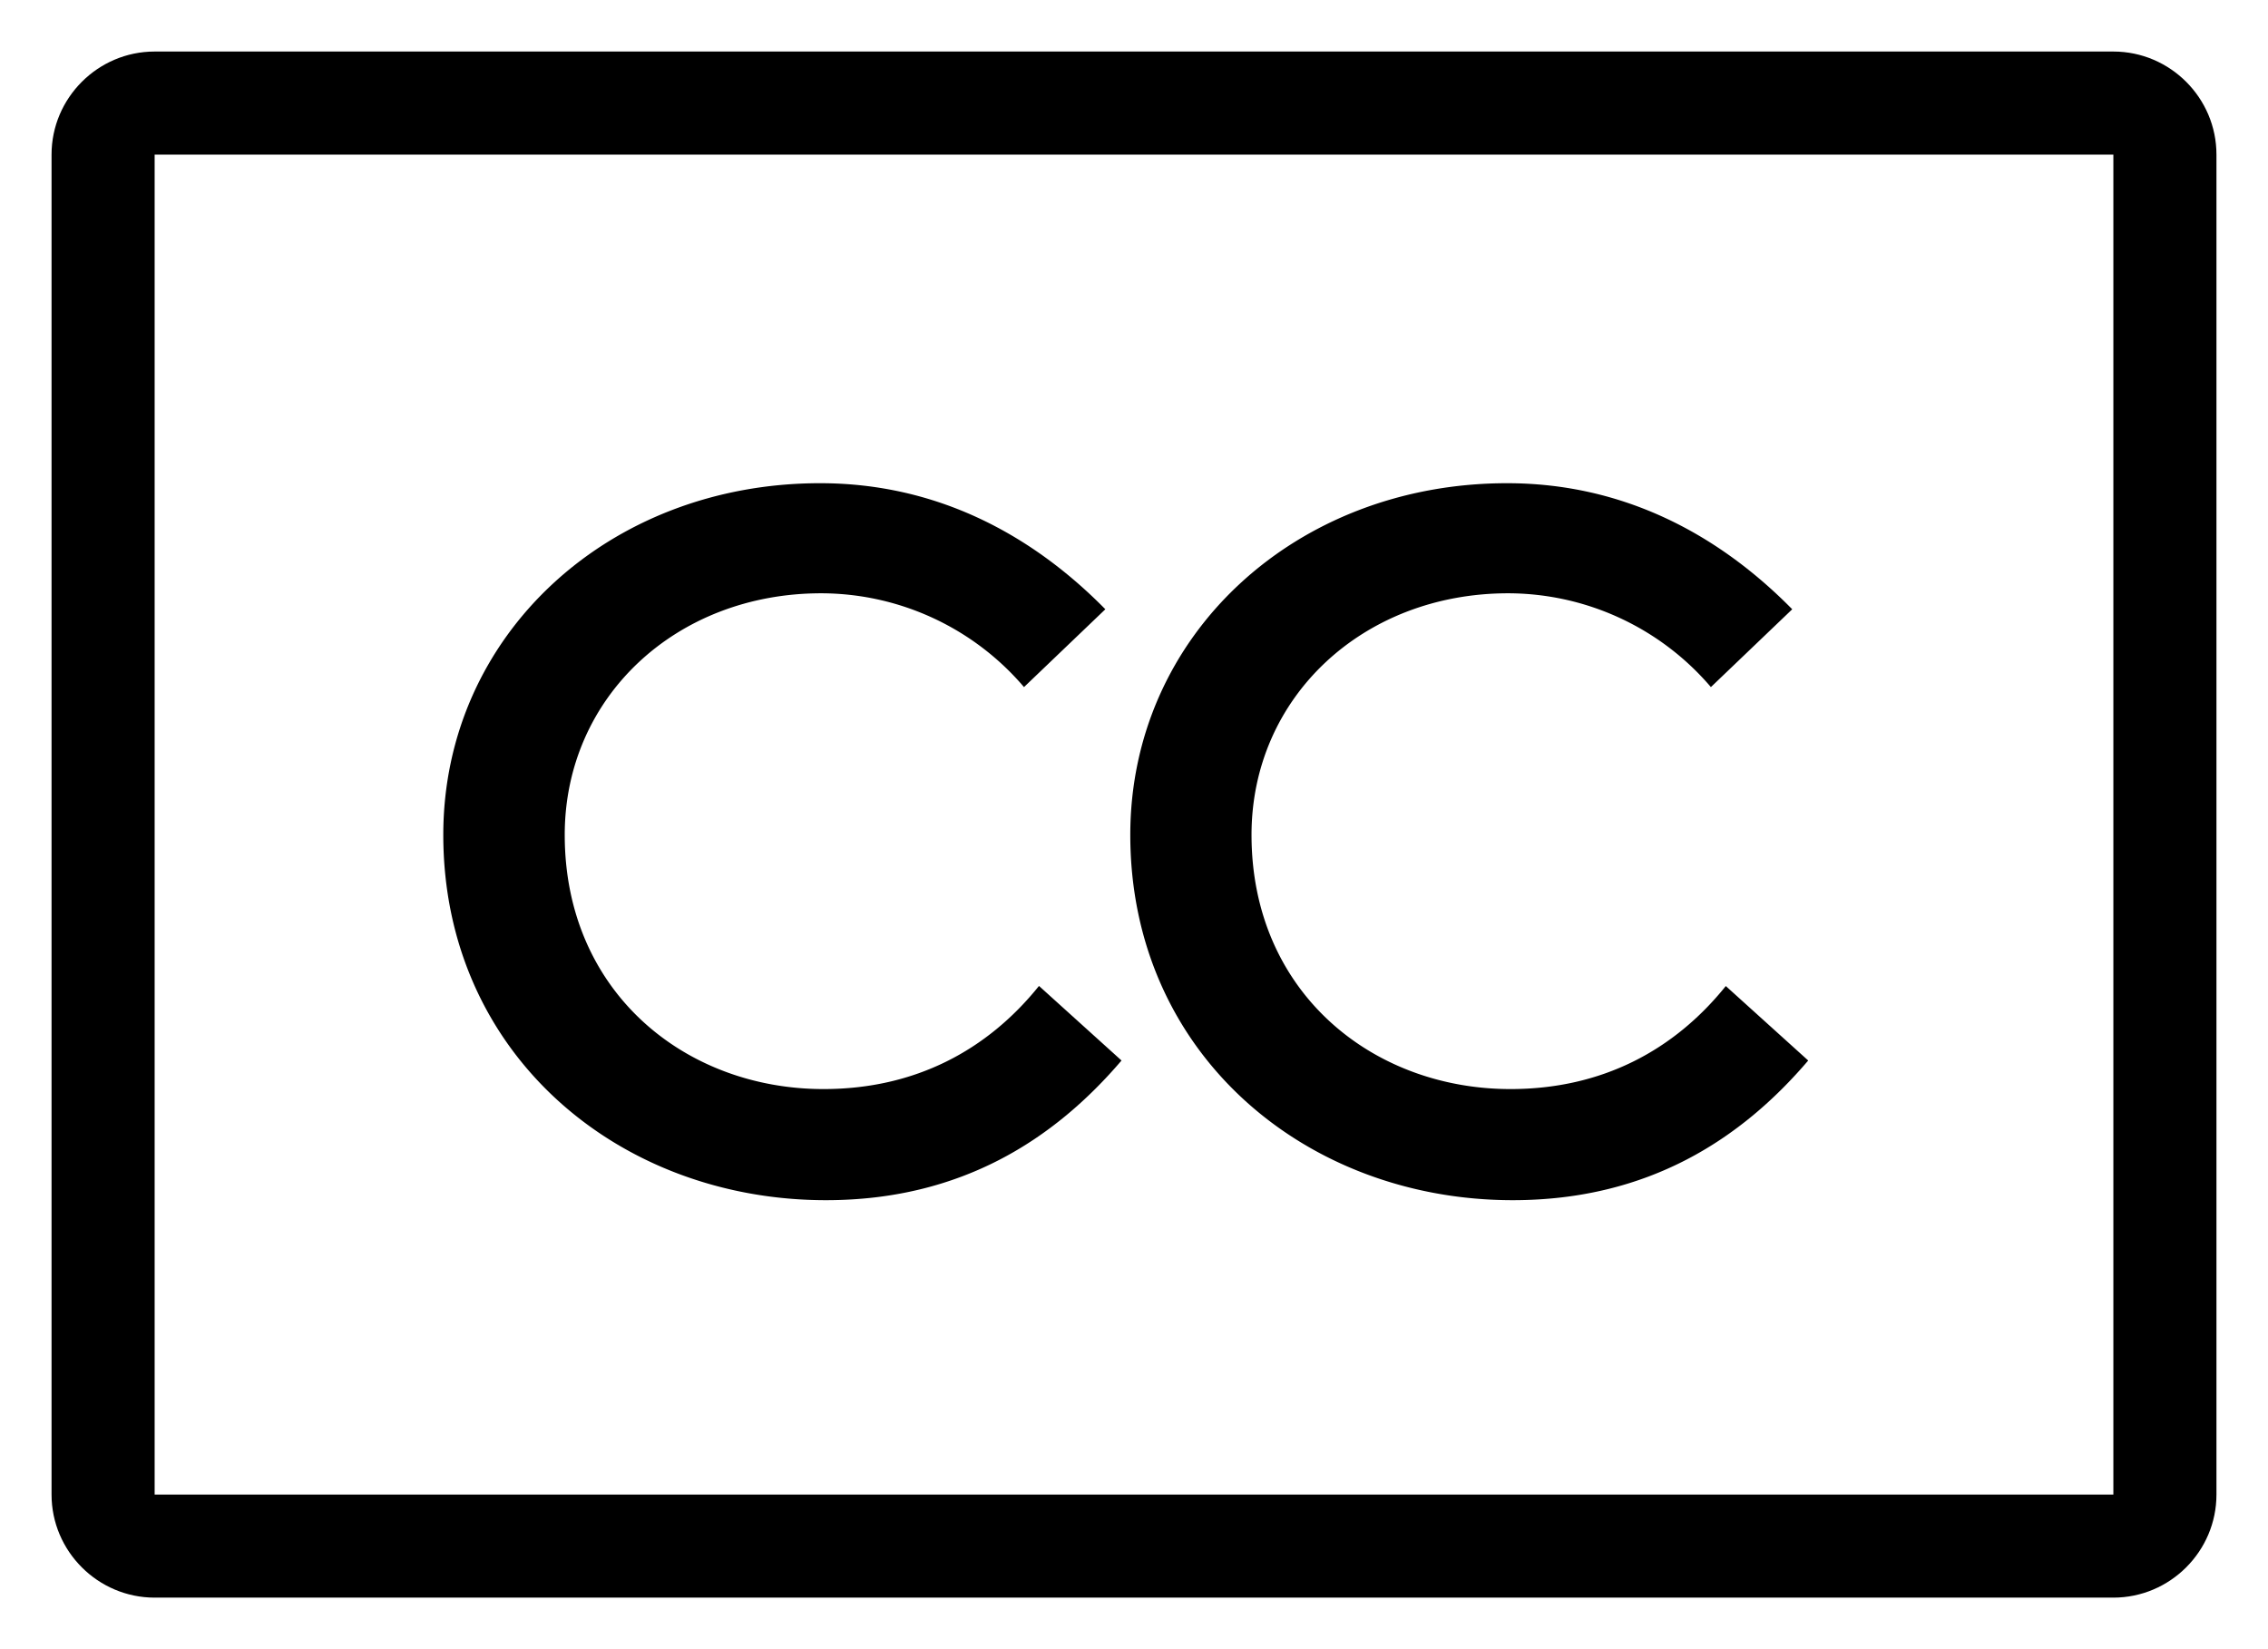 <svg xmlns="http://www.w3.org/2000/svg" width="22" height="16" viewBox="0 0 22 16"><path d="M20.5.5h-19c-.55 0-1 .45-1 1v13c0 .55.45 1 1 1h19c.55 0 1-.45 1-1v-13c0-.55-.45-1-1-1m0 14h-19v-13h19z"/><path d="m10.079 9.566.8.723c-.645.755-1.545 1.355-2.867 1.355C6 11.644 4.3 10.222 4.3 8.1c0-1.934 1.6-3.412 3.655-3.412 1.134 0 2.056.5 2.767 1.223l-.789.755a2.59 2.59 0 0 0-1.967-.91c-1.41 0-2.488 1.01-2.488 2.344 0 1.522 1.166 2.466 2.51 2.466.89 0 1.59-.378 2.09-1M16.74 9.566l.8.723c-.644.755-1.544 1.355-2.866 1.355-2.01 0-3.71-1.422-3.71-3.544 0-1.934 1.6-3.412 3.655-3.412 1.133 0 2.055.5 2.766 1.223l-.789.755a2.59 2.59 0 0 0-1.966-.91c-1.411 0-2.49 1.01-2.49 2.344 0 1.522 1.168 2.466 2.512 2.466.889 0 1.589-.378 2.089-1"/></svg>
